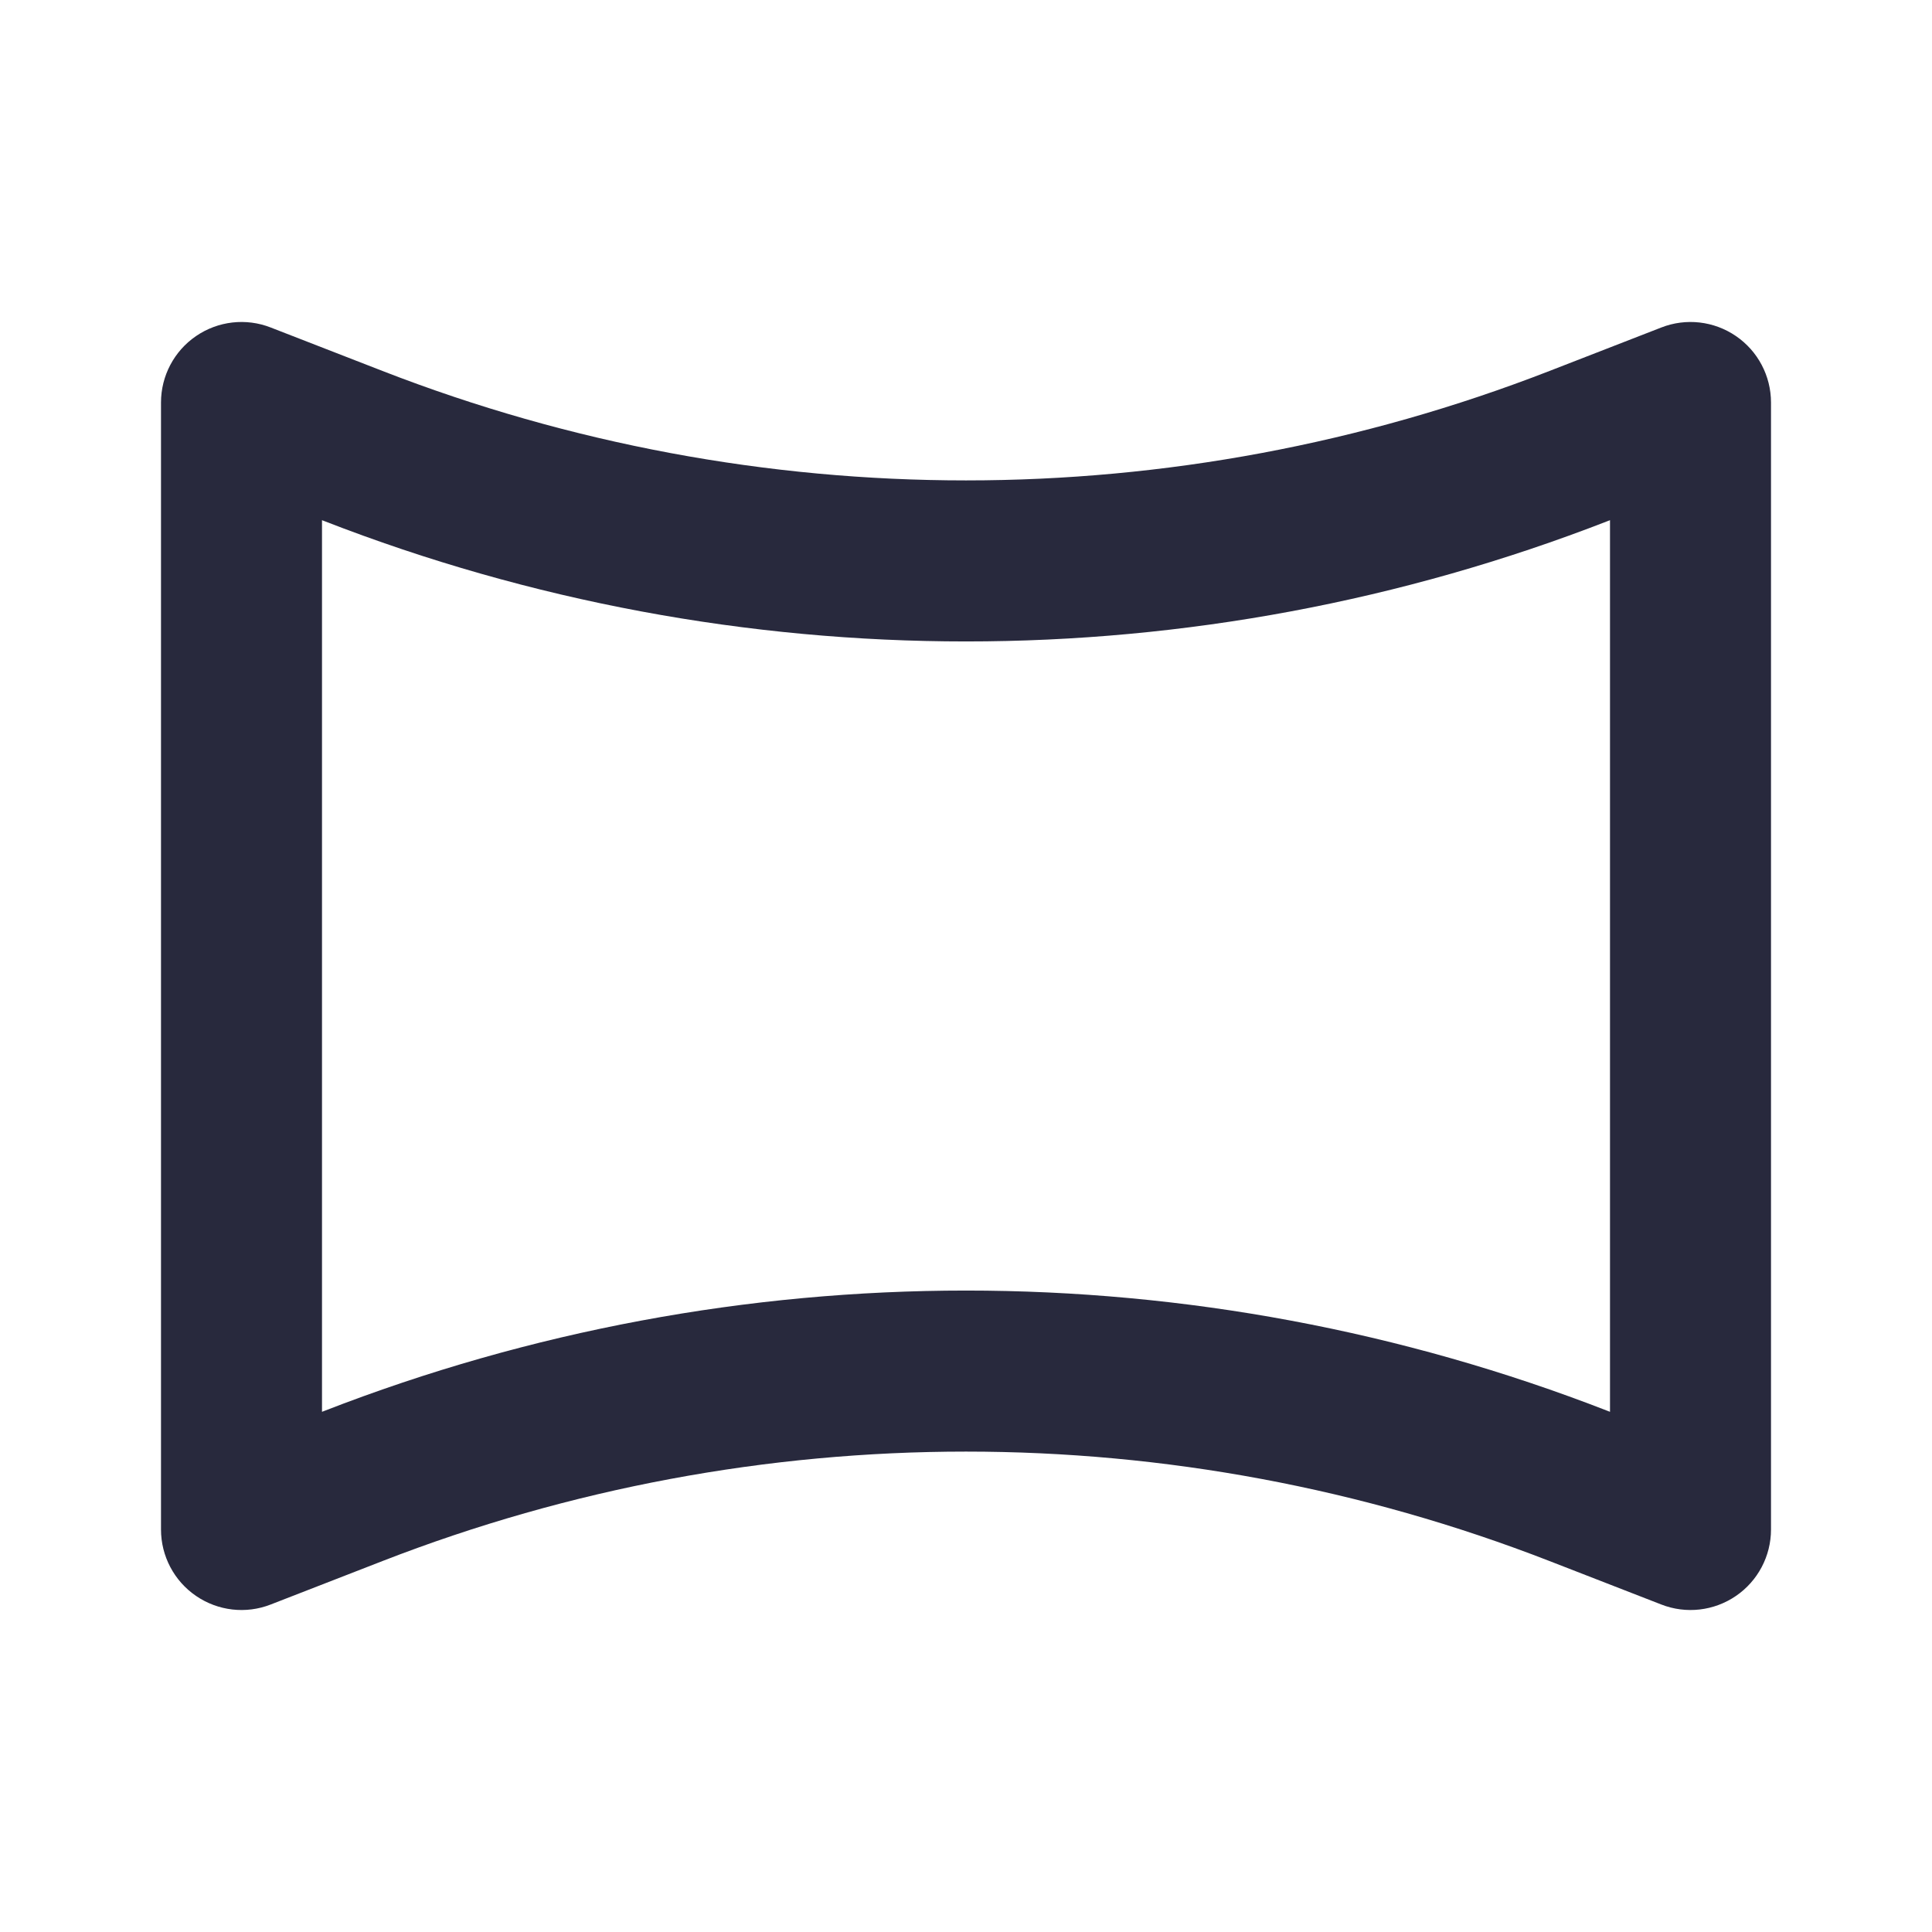 <svg width="24" height="24" viewBox="0 0 24 24" fill="none" xmlns="http://www.w3.org/2000/svg">
<path d="M3 5L3.362 4.068C3.055 3.948 2.708 3.988 2.435 4.175C2.163 4.361 2 4.67 2 5H3ZM3 19H2C2 19.33 2.163 19.639 2.435 19.825C2.708 20.012 3.055 20.052 3.362 19.932L3 19ZM21 19L20.638 19.932C20.945 20.052 21.292 20.012 21.565 19.825C21.837 19.639 22 19.33 22 19H21ZM21 5H22C22 4.67 21.837 4.361 21.565 4.175C21.292 3.988 20.945 3.948 20.638 4.068L21 5ZM19.611 5.54L19.249 4.608V4.608L19.611 5.54ZM4.389 5.54L4.751 4.608L4.389 5.54ZM4.389 18.46L4.751 19.392H4.751L4.389 18.46ZM19.611 18.46L19.249 19.392L19.611 18.46ZM2 5V19H4V5H2ZM22 19V5H20V19H22ZM20.638 4.068L19.249 4.608L19.974 6.472L21.362 5.932L20.638 4.068ZM4.751 4.608L3.362 4.068L2.638 5.932L4.026 6.472L4.751 4.608ZM3.362 19.932L4.751 19.392L4.026 17.528L2.638 18.068L3.362 19.932ZM19.249 19.392L20.638 19.932L21.362 18.068L19.974 17.528L19.249 19.392ZM4.751 19.392C9.414 17.579 14.586 17.579 19.249 19.392L19.974 17.528C14.845 15.533 9.155 15.533 4.026 17.528L4.751 19.392ZM19.249 4.608C14.586 6.421 9.414 6.421 4.751 4.608L4.026 6.472C9.155 8.467 14.845 8.467 19.974 6.472L19.249 4.608Z" fill="#28293D"/>
</svg>
